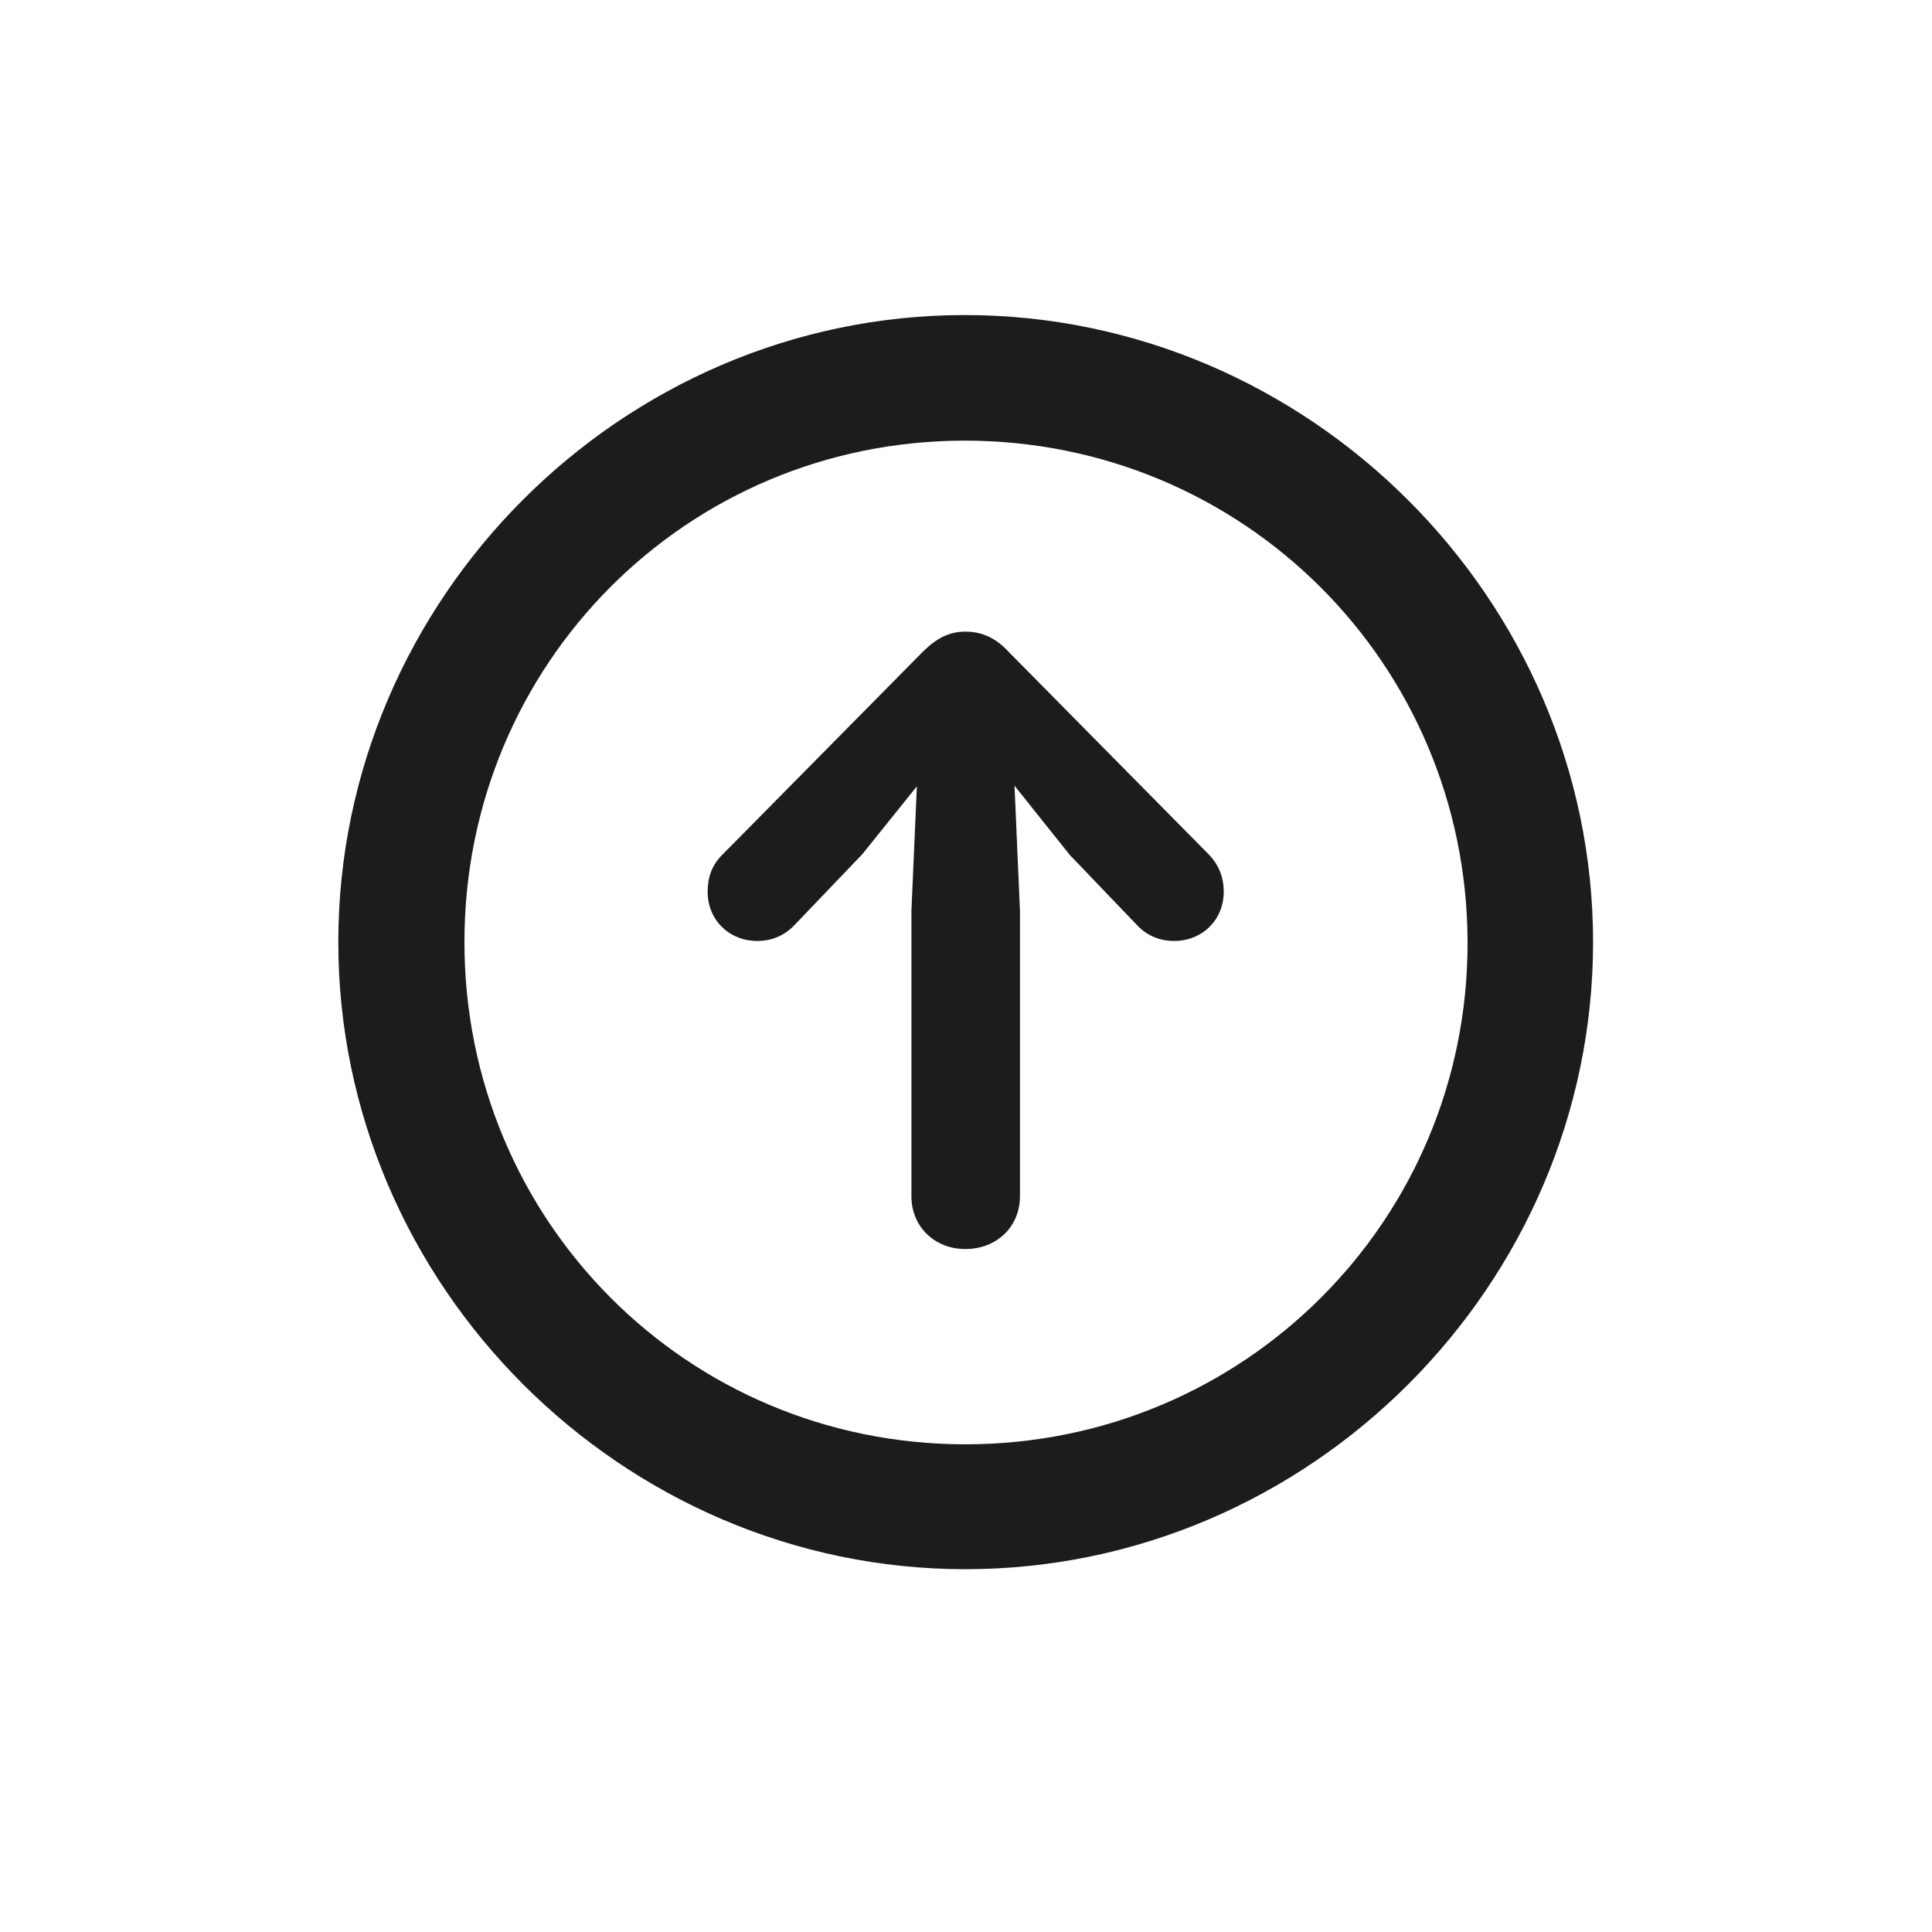 <svg width="28" height="28" viewBox="0 0 28 28" fill="none" xmlns="http://www.w3.org/2000/svg">
<path d="M13.991 22.742C18.975 22.742 23.088 18.629 23.088 13.654C23.088 8.68 18.966 4.566 13.982 4.566C9.008 4.566 4.903 8.68 4.903 13.654C4.903 18.629 9.017 22.742 13.991 22.742ZM13.991 20.932C9.957 20.932 6.731 17.689 6.731 13.654C6.731 9.62 9.957 6.386 13.982 6.386C18.017 6.386 21.26 9.62 21.269 13.654C21.277 17.689 18.025 20.932 13.991 20.932ZM13.991 18.102C14.448 18.102 14.782 17.776 14.782 17.337V13.197L14.703 11.387L15.503 12.389L16.479 13.408C16.61 13.549 16.795 13.637 17.015 13.637C17.428 13.637 17.735 13.329 17.735 12.925C17.735 12.714 17.665 12.538 17.524 12.389L14.624 9.453C14.44 9.251 14.237 9.154 13.991 9.154C13.754 9.154 13.569 9.251 13.367 9.453L10.467 12.389C10.317 12.538 10.256 12.714 10.256 12.925C10.256 13.329 10.563 13.637 10.977 13.637C11.196 13.637 11.381 13.549 11.513 13.408L12.497 12.38L13.288 11.396L13.209 13.197V17.337C13.209 17.776 13.543 18.102 13.991 18.102Z" fill="#1C1C1E"/>
</svg>
